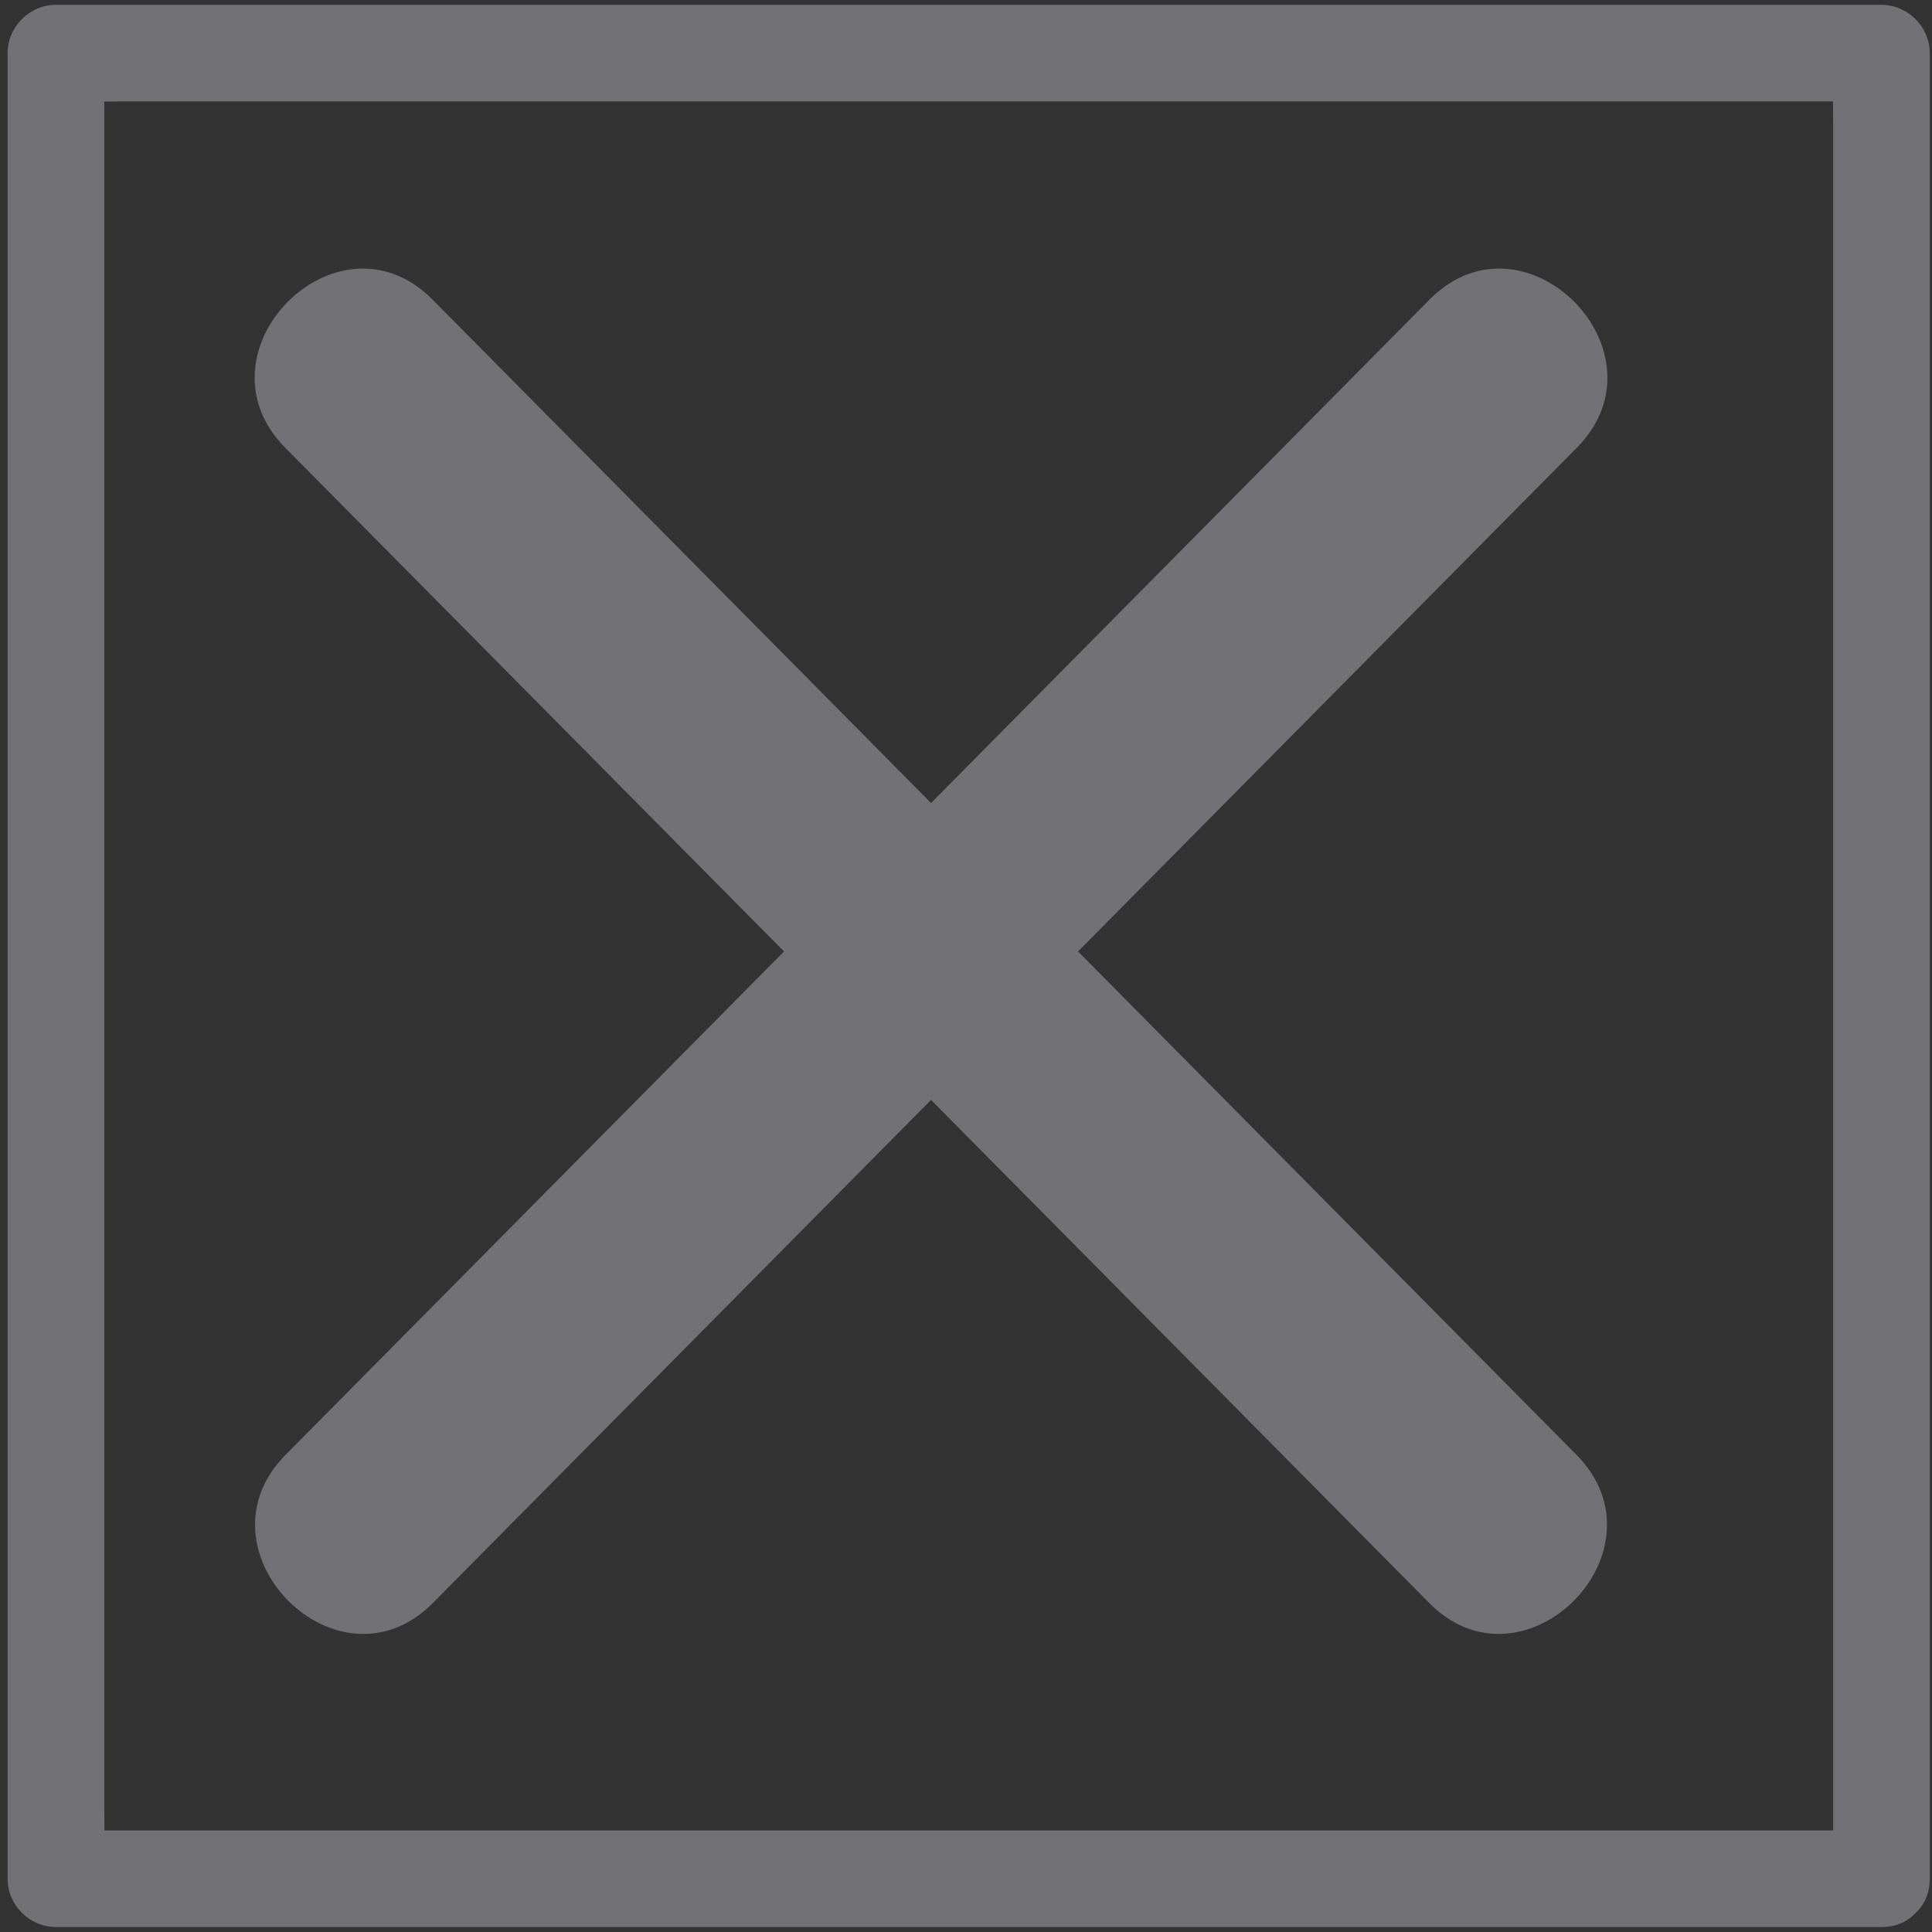 <?xml version="1.0" encoding="UTF-8" standalone="no"?>
<!-- Generator: Adobe Illustrator 15.0.0, SVG Export Plug-In  -->

<svg
   xmlns:dc="http://purl.org/dc/elements/1.1/"
   xmlns:cc="http://creativecommons.org/ns#"
   xmlns:rdf="http://www.w3.org/1999/02/22-rdf-syntax-ns#"
   xmlns:svg="http://www.w3.org/2000/svg"
   xmlns="http://www.w3.org/2000/svg"
   xmlns:sodipodi="http://sodipodi.sourceforge.net/DTD/sodipodi-0.dtd"
   xmlns:inkscape="http://www.inkscape.org/namespaces/inkscape"
   version="1.1"
   x="0px"
   y="0px"
   width="30px"
   height="30px"
   viewBox="0 0 30 30"
   enable-background="new 0 0 30 30"
   xml:space="preserve"
   id="svg3376"
   inkscape:version="0.91 r13725"
   sodipodi:docname="legend4.svg"
   inkscape:label="Capa"><rect x="0" y="0" width="30" height="30" fill="#333333" stroke="none"/><sodipodi:namedview
     pagecolor="#ffffff"
     bordercolor="#666666"
     borderopacity="1"
     objecttolerance="10"
     gridtolerance="10"
     guidetolerance="10"
     inkscape:pageopacity="0"
     inkscape:pageshadow="2"
     inkscape:window-width="1366"
     inkscape:window-height="706"
     id="namedview3404"
     showgrid="false"
     showguides="false"
     inkscape:zoom="11.125147"
     inkscape:cx="17.623381"
     inkscape:cy="20.966352"
     inkscape:window-x="-8"
     inkscape:window-y="-8"
     inkscape:window-maximized="1"
     inkscape:current-layer="layer3" /><defs
     id="defs3378" /><g
     inkscape:groupmode="layer"
     id="layer2"
     inkscape:label="Capa 2"
     style="display:none"
     sodipodi:insensitive="true"><rect
       style="fill:#ffffff;fill-opacity:1;stroke:none"
       id="rect4291"
       width="0.899"
       height="0.27"
       x="31.55"
       y="31.708" /><rect
       style="fill:#ffffff;fill-opacity:1;stroke:none"
       id="rect4371"
       width="27.325"
       height="27.146"
       x="1.258"
       y="1.416" /></g><g
     inkscape:groupmode="layer"
     id="layer1"
     inkscape:label="Capa 1"
     style="display:inline"><rect
       style="fill:#ffffff;fill-opacity:1;stroke:none"
       id="rect4283"
       width="11.695"
       height="9.661"
       x="-33.051"
       y="-26.441" /><rect
       style="fill:#ffffff;fill-opacity:1;stroke:none"
       id="rect4289"
       width="1.169"
       height="1.348"
       x="-1.798"
       y="30.629" /></g><g
     inkscape:groupmode="layer"
     id="layer3"
     inkscape:label="Capa0"
     style="display:inline"><rect
       style="fill:#ffffff;fill-opacity:1;stroke:none"
       id="rect4281"
       width="42.203"
       height="26.059"
       x="37.881"
       y="34.703" /><ellipse
       style="fill:#ffffff;fill-opacity:1;stroke:none"
       id="path4287"
       cx="-4.674"
       cy="-4.292"
       rx="0.989"
       ry="1.124" /><g
       id="g3380"
       transform="translate(0.118,0.075)"><g
         id="g3382"><path
           style="fill:#727176"
           inkscape:connector-curvature="0"
           d="m 29.097,28.348 c -9.434,0 -18.868,0 -28.301,0 0.901,0 0.705,1.274 0.705,-0.311 0,-0.942 0,-1.884 0,-2.826 0,-3.264 0,-6.528 0,-9.793 0,-4.874 0,-9.748 0,-14.623 C 1.5,1.696 0.226,1.5 1.811,1.5 c 0.942,0 1.884,0 2.826,0 3.264,0 6.528,0 9.793,0 4.874,0 9.748,0 14.622,0 -0.901,0 -0.705,-1.274 -0.705,0.311 0,0.942 0,1.884 0,2.826 0,3.264 0,6.528 0,9.793 0,4.89 0,9.778 0,14.668 0,0.968 1.5,0.968 1.5,0 0,-9.449 0,-18.898 0,-28.348 C 29.847,0.341 29.506,0 29.097,0 19.648,0 10.199,0 0.75,0 0.341,0 0,0.341 0,0.75 c 0,9.449 0,18.898 0,28.348 0,0.409 0.341,0.75 0.75,0.75 9.449,0 18.898,0 28.347,0 0.967,0 0.967,-1.5 0,-1.5 z"
           id="path3384" /></g></g><g
       id="g3386"
       transform="matrix(-1.015,-1.025,1.016,-1.023,20.287,39.445)"><g
         id="g3388"><path
           style="fill:#727176"
           inkscape:connector-curvature="0"
           d="m 6.173,10.292 c 5.833,0 11.667,0 17.5,0 1.451,0 1.451,-2.25 0,-2.25 -5.833,0 -11.667,0 -17.5,0 -1.451,0 -1.451,2.25 0,2.25 l 0,0 z"
           id="path3390" /></g></g><g
       style="display:inline"
       id="g3386-8"
       transform="matrix(1.015,-1.025,-1.016,-1.023,8.627,39.445)"><g
         id="g3388-4"><path
           style="fill:#727176"
           inkscape:connector-curvature="0"
           d="m 6.173,10.292 c 5.833,0 11.667,0 17.5,0 1.451,0 1.451,-2.25 0,-2.25 -5.833,0 -11.667,0 -17.5,0 -1.451,0 -1.451,2.25 0,2.25 l 0,0 z"
           id="path3390-6" /></g></g></g></svg>